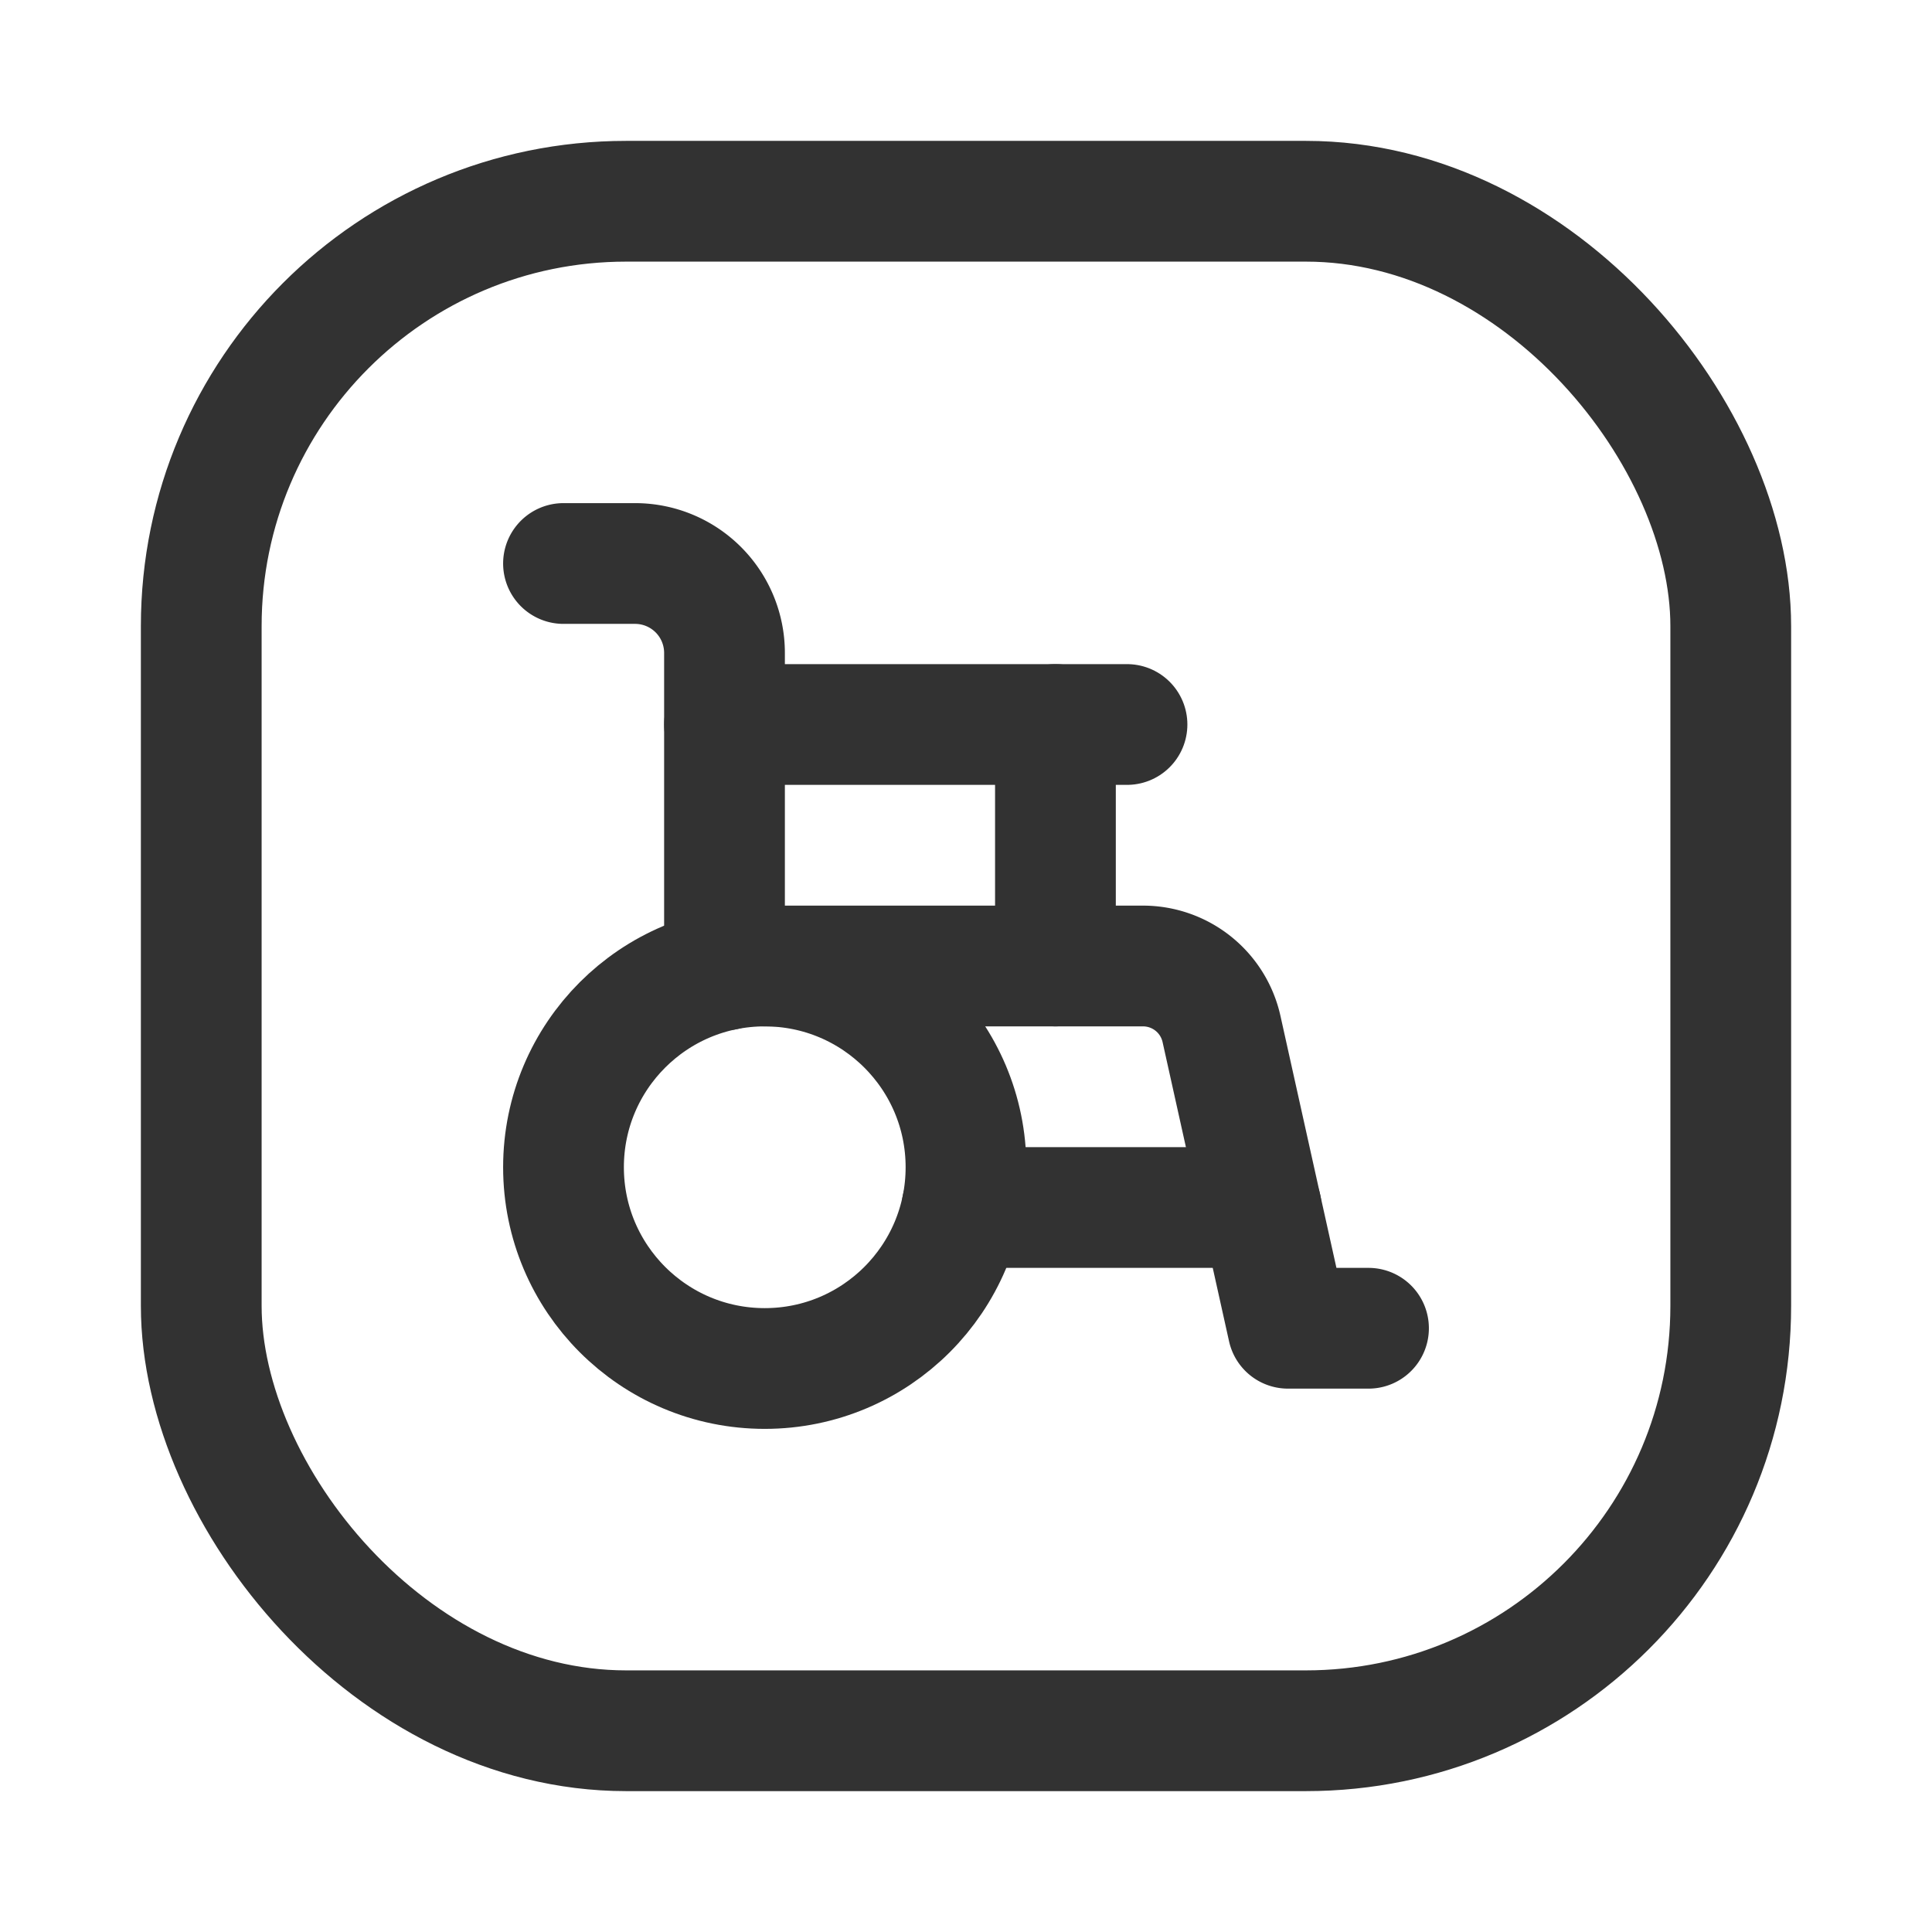 <svg id="Layer_3" data-name="Layer 3" xmlns="http://www.w3.org/2000/svg" viewBox="0 0 24 24"><rect y="0" width="24" height="24" fill="none"/><circle cx="9.5" cy="14.5" r="2.5" fill="none" stroke="#323232" stroke-linecap="round" stroke-linejoin="round" stroke-width="1.5"/><line x1="14" y1="9" x2="9" y2="9" fill="none" stroke="#323232" stroke-linecap="round" stroke-linejoin="round" stroke-width="1.5"/><line x1="13.111" y1="12" x2="13.111" y2="9" fill="none" stroke="#323232" stroke-linecap="round" stroke-linejoin="round" stroke-width="1.5"/><path d="M7,7h.889A1.111,1.111,0,0,1,9,8.111v3.939" fill="none" stroke="#323232" stroke-linecap="round" stroke-linejoin="round" stroke-width="1.5"/><line x1="15.667" y1="15" x2="11.95" y2="15" fill="none" stroke="#323232" stroke-linecap="round" stroke-linejoin="round" stroke-width="1.5"/><path d="M9.5,12h4.698a.999.999,0,0,1,.976.782C15.569,14.56,16,16.5,16,16.5h1" fill="none" stroke="#323232" stroke-linecap="round" stroke-linejoin="round" stroke-width="1.5"/><rect x="2.5" y="2.5" width="19" height="19" rx="5.278" stroke-width="1.5" stroke="#323232" stroke-linecap="round" stroke-linejoin="round" fill="none"/></svg>